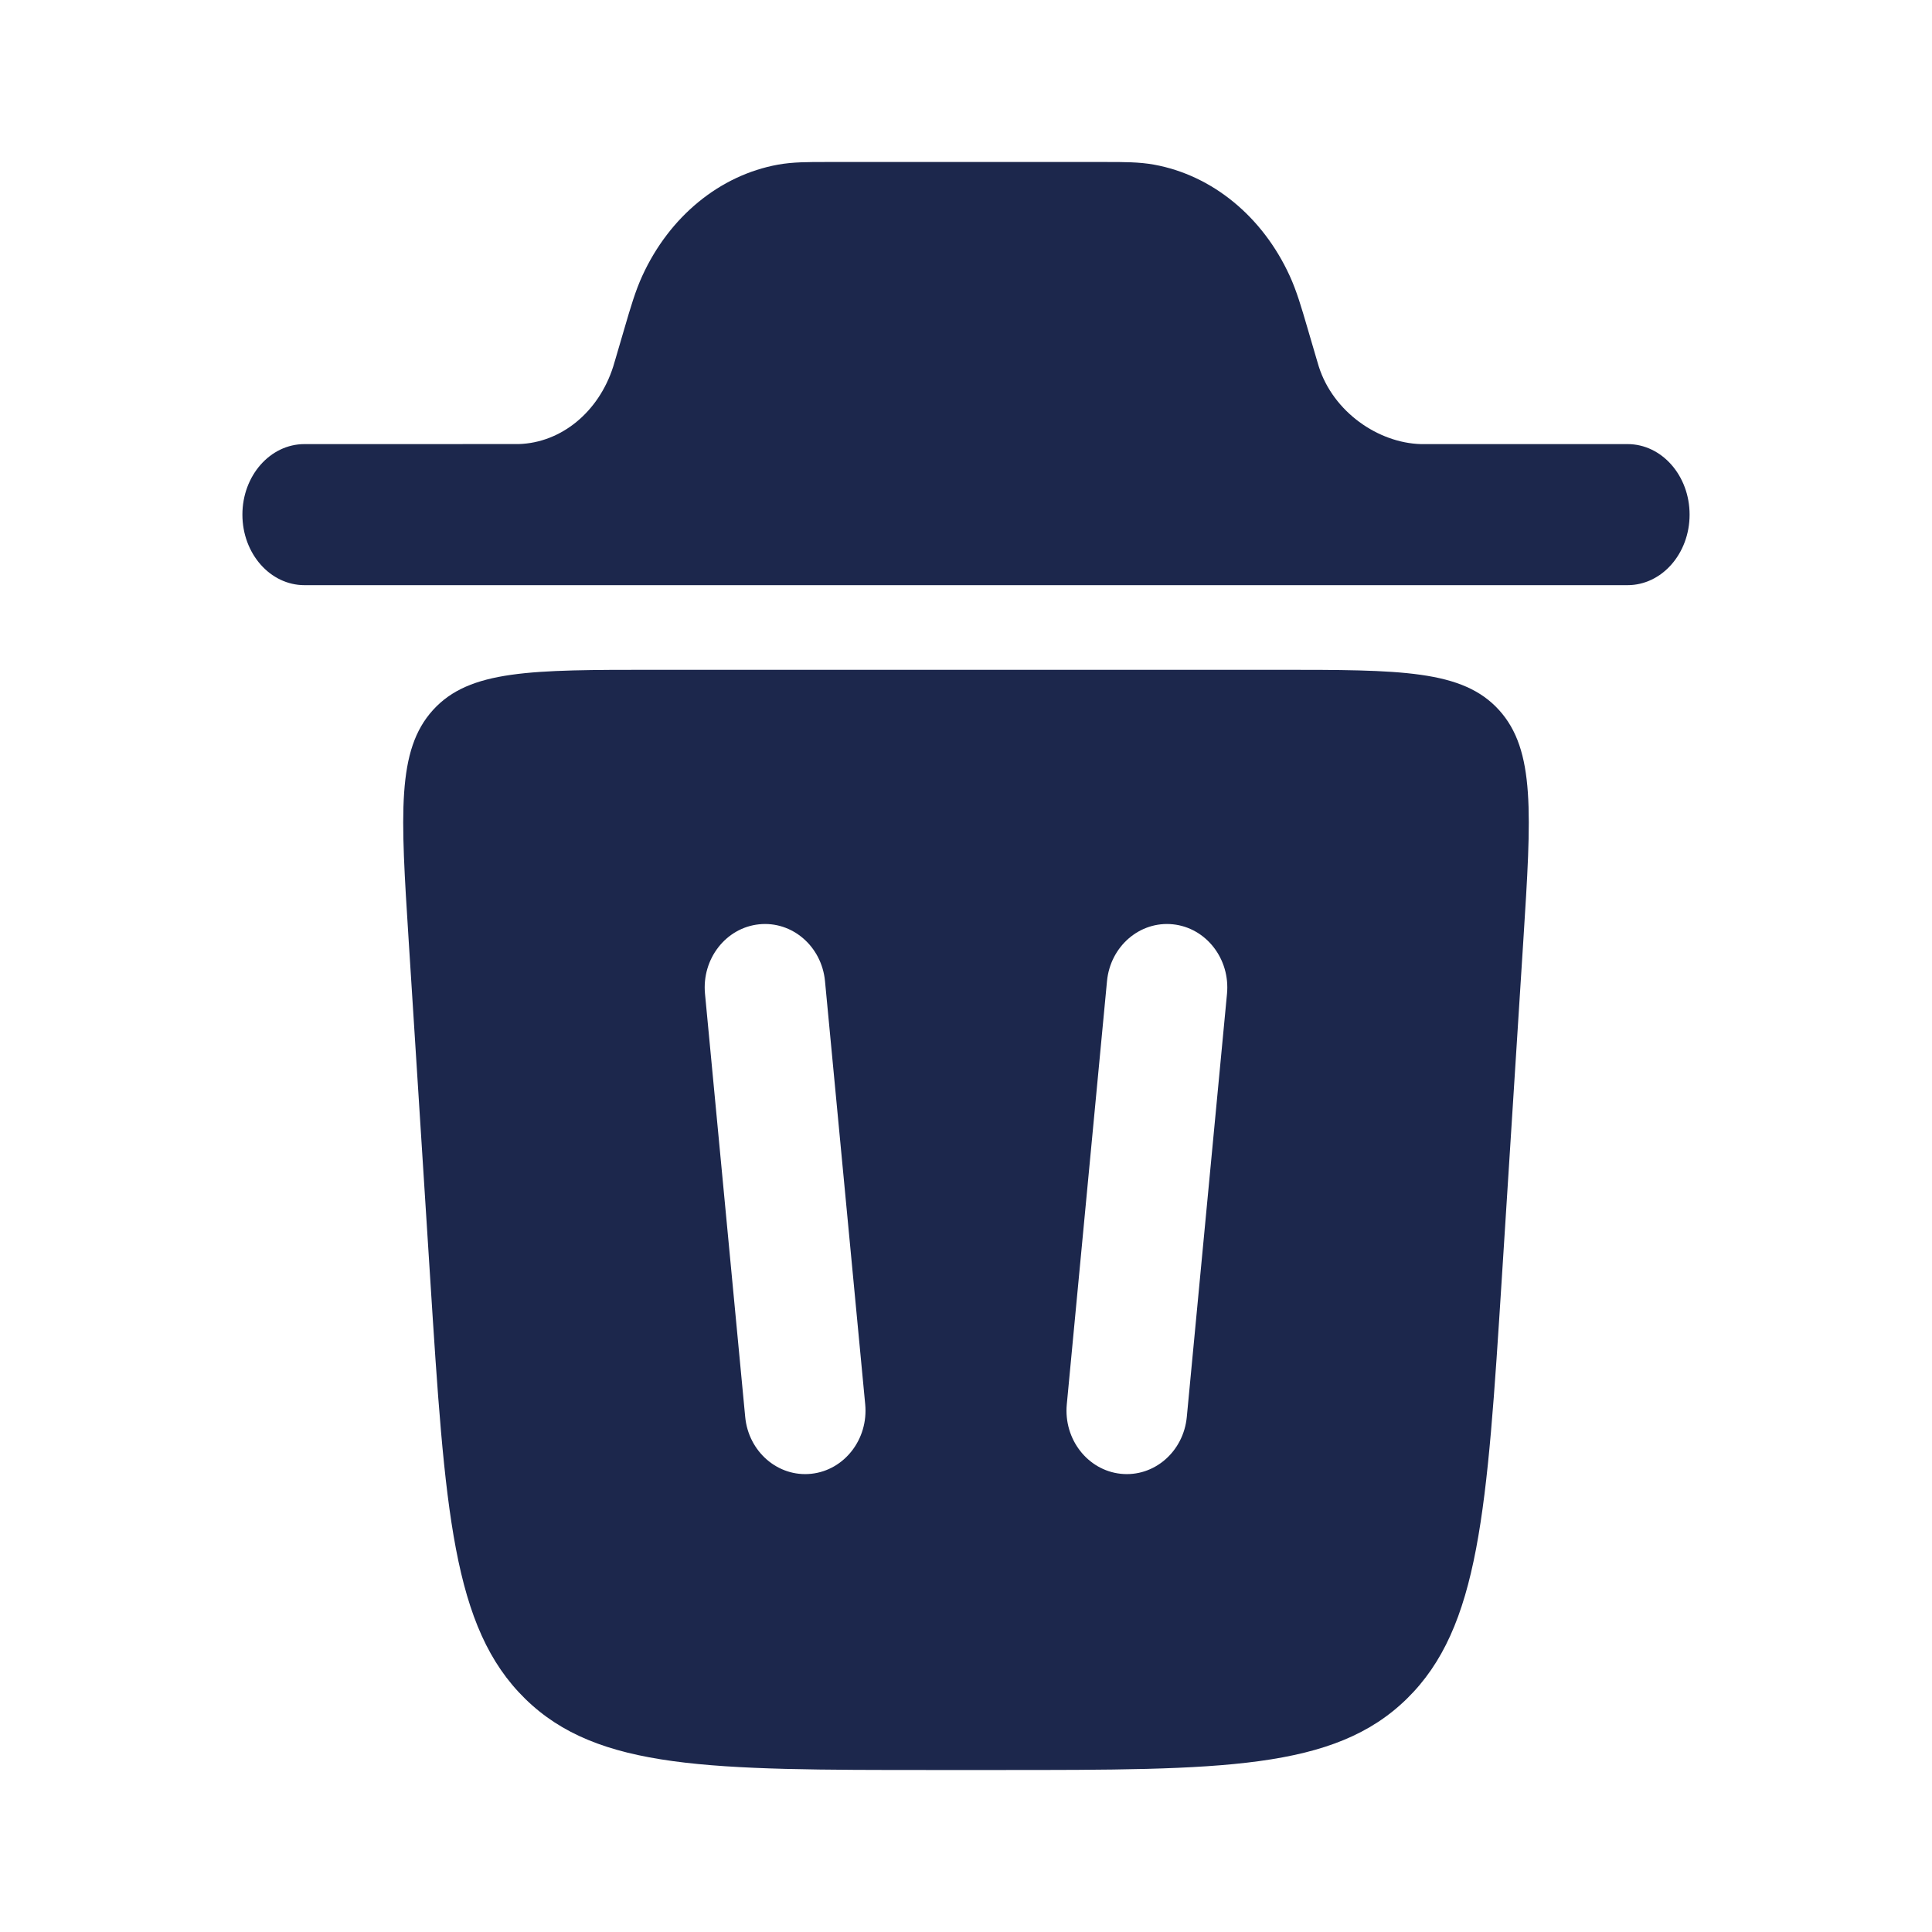 <svg width="801" height="801" viewBox="0 0 801 801" fill="none" xmlns="http://www.w3.org/2000/svg">
<path d="M100.5 213.363C100.5 197.215 112.013 184.124 126.214 184.124L215.022 184.108C232.667 183.599 248.234 170.842 254.238 151.968C254.396 151.472 254.577 150.86 255.228 148.639L259.055 135.583C261.397 127.578 263.437 120.603 266.292 114.37C277.57 89.743 298.436 72.641 322.549 68.263C328.652 67.155 335.117 67.159 342.537 67.165H458.47C465.89 67.159 472.353 67.155 478.457 68.263C502.57 72.641 523.437 89.743 534.713 114.37C537.57 120.603 539.61 127.578 541.95 135.583L545.777 148.639C546.427 150.86 546.61 151.472 546.767 151.968C552.773 170.842 571.427 183.615 589.07 184.124H674.787C688.987 184.124 700.5 197.215 700.5 213.363C700.5 229.512 688.987 242.603 674.787 242.603H126.214C112.013 242.603 100.5 229.512 100.5 213.363Z" fill="#1C274C"/>
<path fill-rule="evenodd" clip-rule="evenodd" d="M387.02 733.835H413.98C506.737 733.835 553.117 733.835 583.27 704.305C613.427 674.775 616.51 626.335 622.68 529.451L631.57 389.855C634.92 337.288 636.594 311.006 621.464 294.351C606.337 277.695 580.79 277.695 529.7 277.695H271.302C220.209 277.695 194.663 277.695 179.535 294.351C164.408 311.006 166.082 337.288 169.43 389.855L178.32 529.451C184.49 626.335 187.575 674.775 217.73 704.305C247.885 733.835 294.263 733.835 387.02 733.835ZM342.044 406.785C340.67 392.325 328.418 381.771 314.679 383.218C300.941 384.665 290.917 397.561 292.291 412.021L308.958 587.461C310.332 601.921 322.583 612.475 336.32 611.028C350.06 609.581 360.084 596.685 358.71 582.225L342.044 406.785ZM486.32 383.218C500.06 384.665 510.084 397.561 508.71 412.021L492.044 587.461C490.67 601.921 478.417 612.475 464.68 611.028C450.94 609.581 440.917 596.685 442.29 582.225L458.957 406.785C460.33 392.325 472.584 381.771 486.32 383.218Z" fill="#1C274C"/>
</svg>
